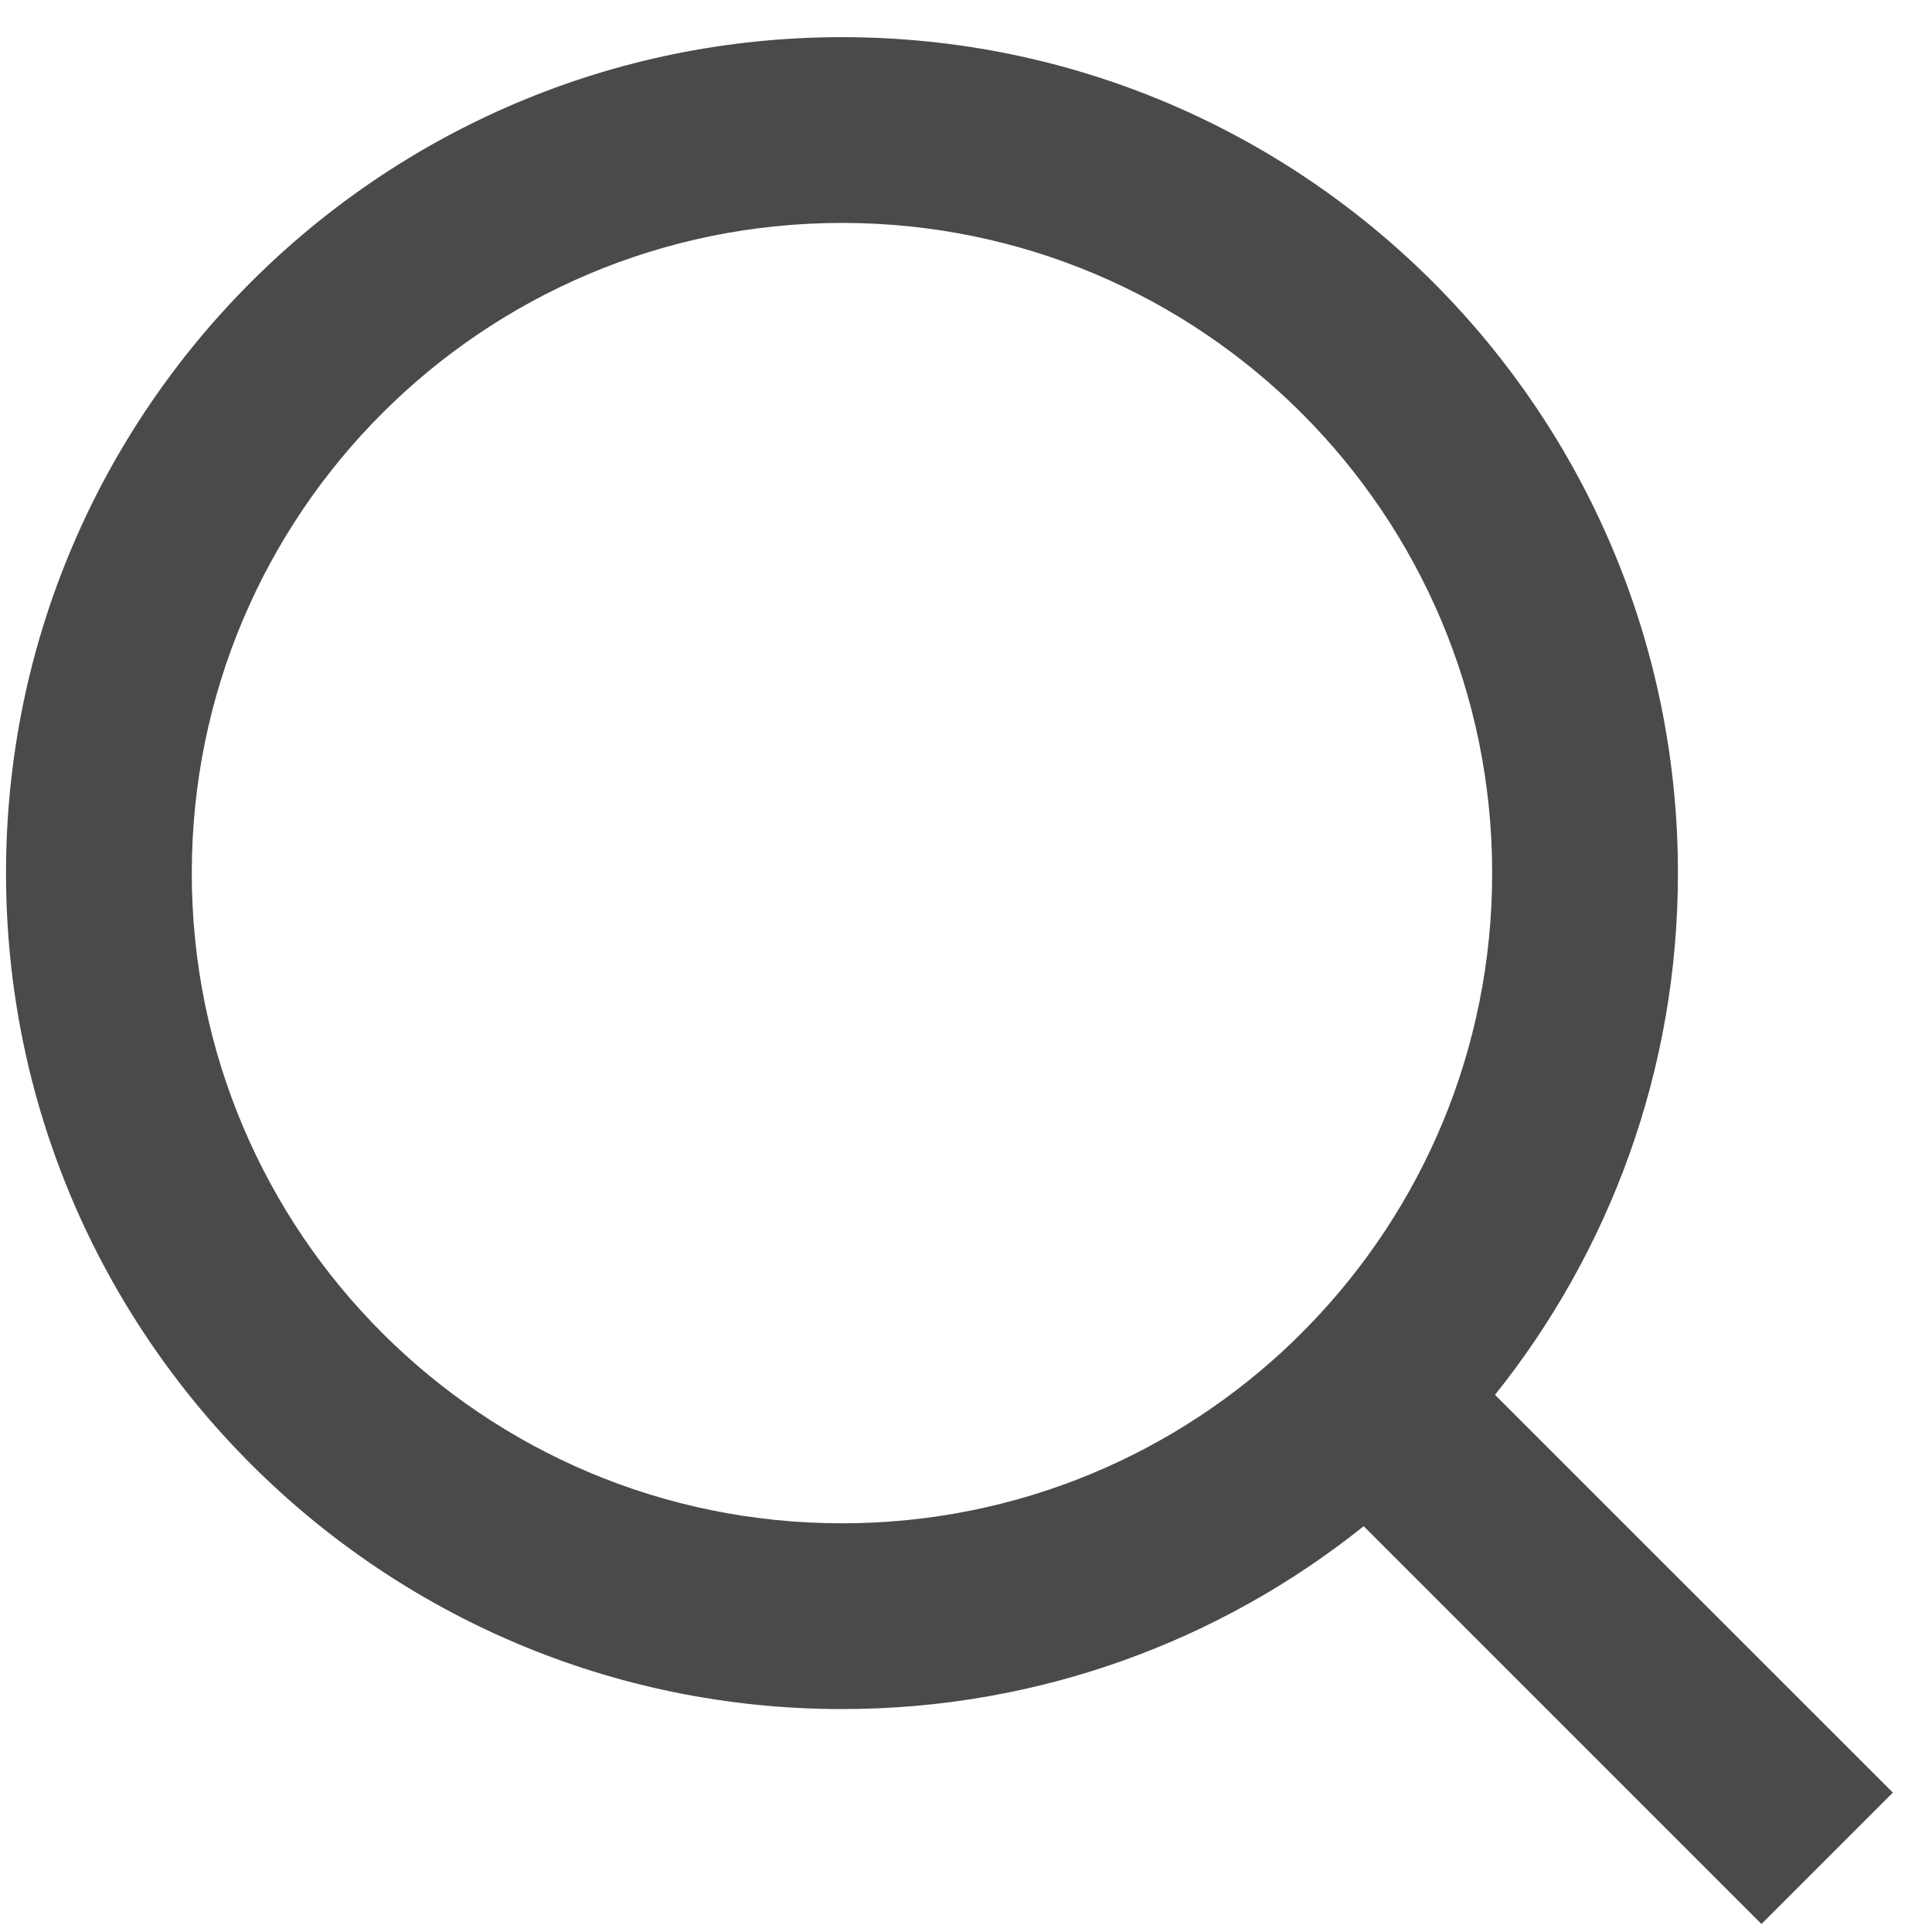 <svg width="26" height="26" viewBox="0 0 26 26" fill="none" xmlns="http://www.w3.org/2000/svg">
<path d="M20.119 18.771L25.473 24.124L23.705 25.892L18.352 20.539C16.427 22.079 13.986 23 11.331 23C5.121 23 0.081 17.96 0.081 11.75C0.081 5.54 5.121 0.5 11.331 0.5C17.541 0.5 22.581 5.54 22.581 11.75C22.581 14.405 21.659 16.846 20.119 18.771ZM17.611 17.843C19.14 16.268 20.081 14.12 20.081 11.75C20.081 6.916 16.165 3 11.331 3C6.496 3 2.581 6.916 2.581 11.75C2.581 16.584 6.496 20.5 11.331 20.5C13.7 20.5 15.849 19.559 17.424 18.031L17.611 17.843Z" fill="#4A4A4A"/>
</svg>
